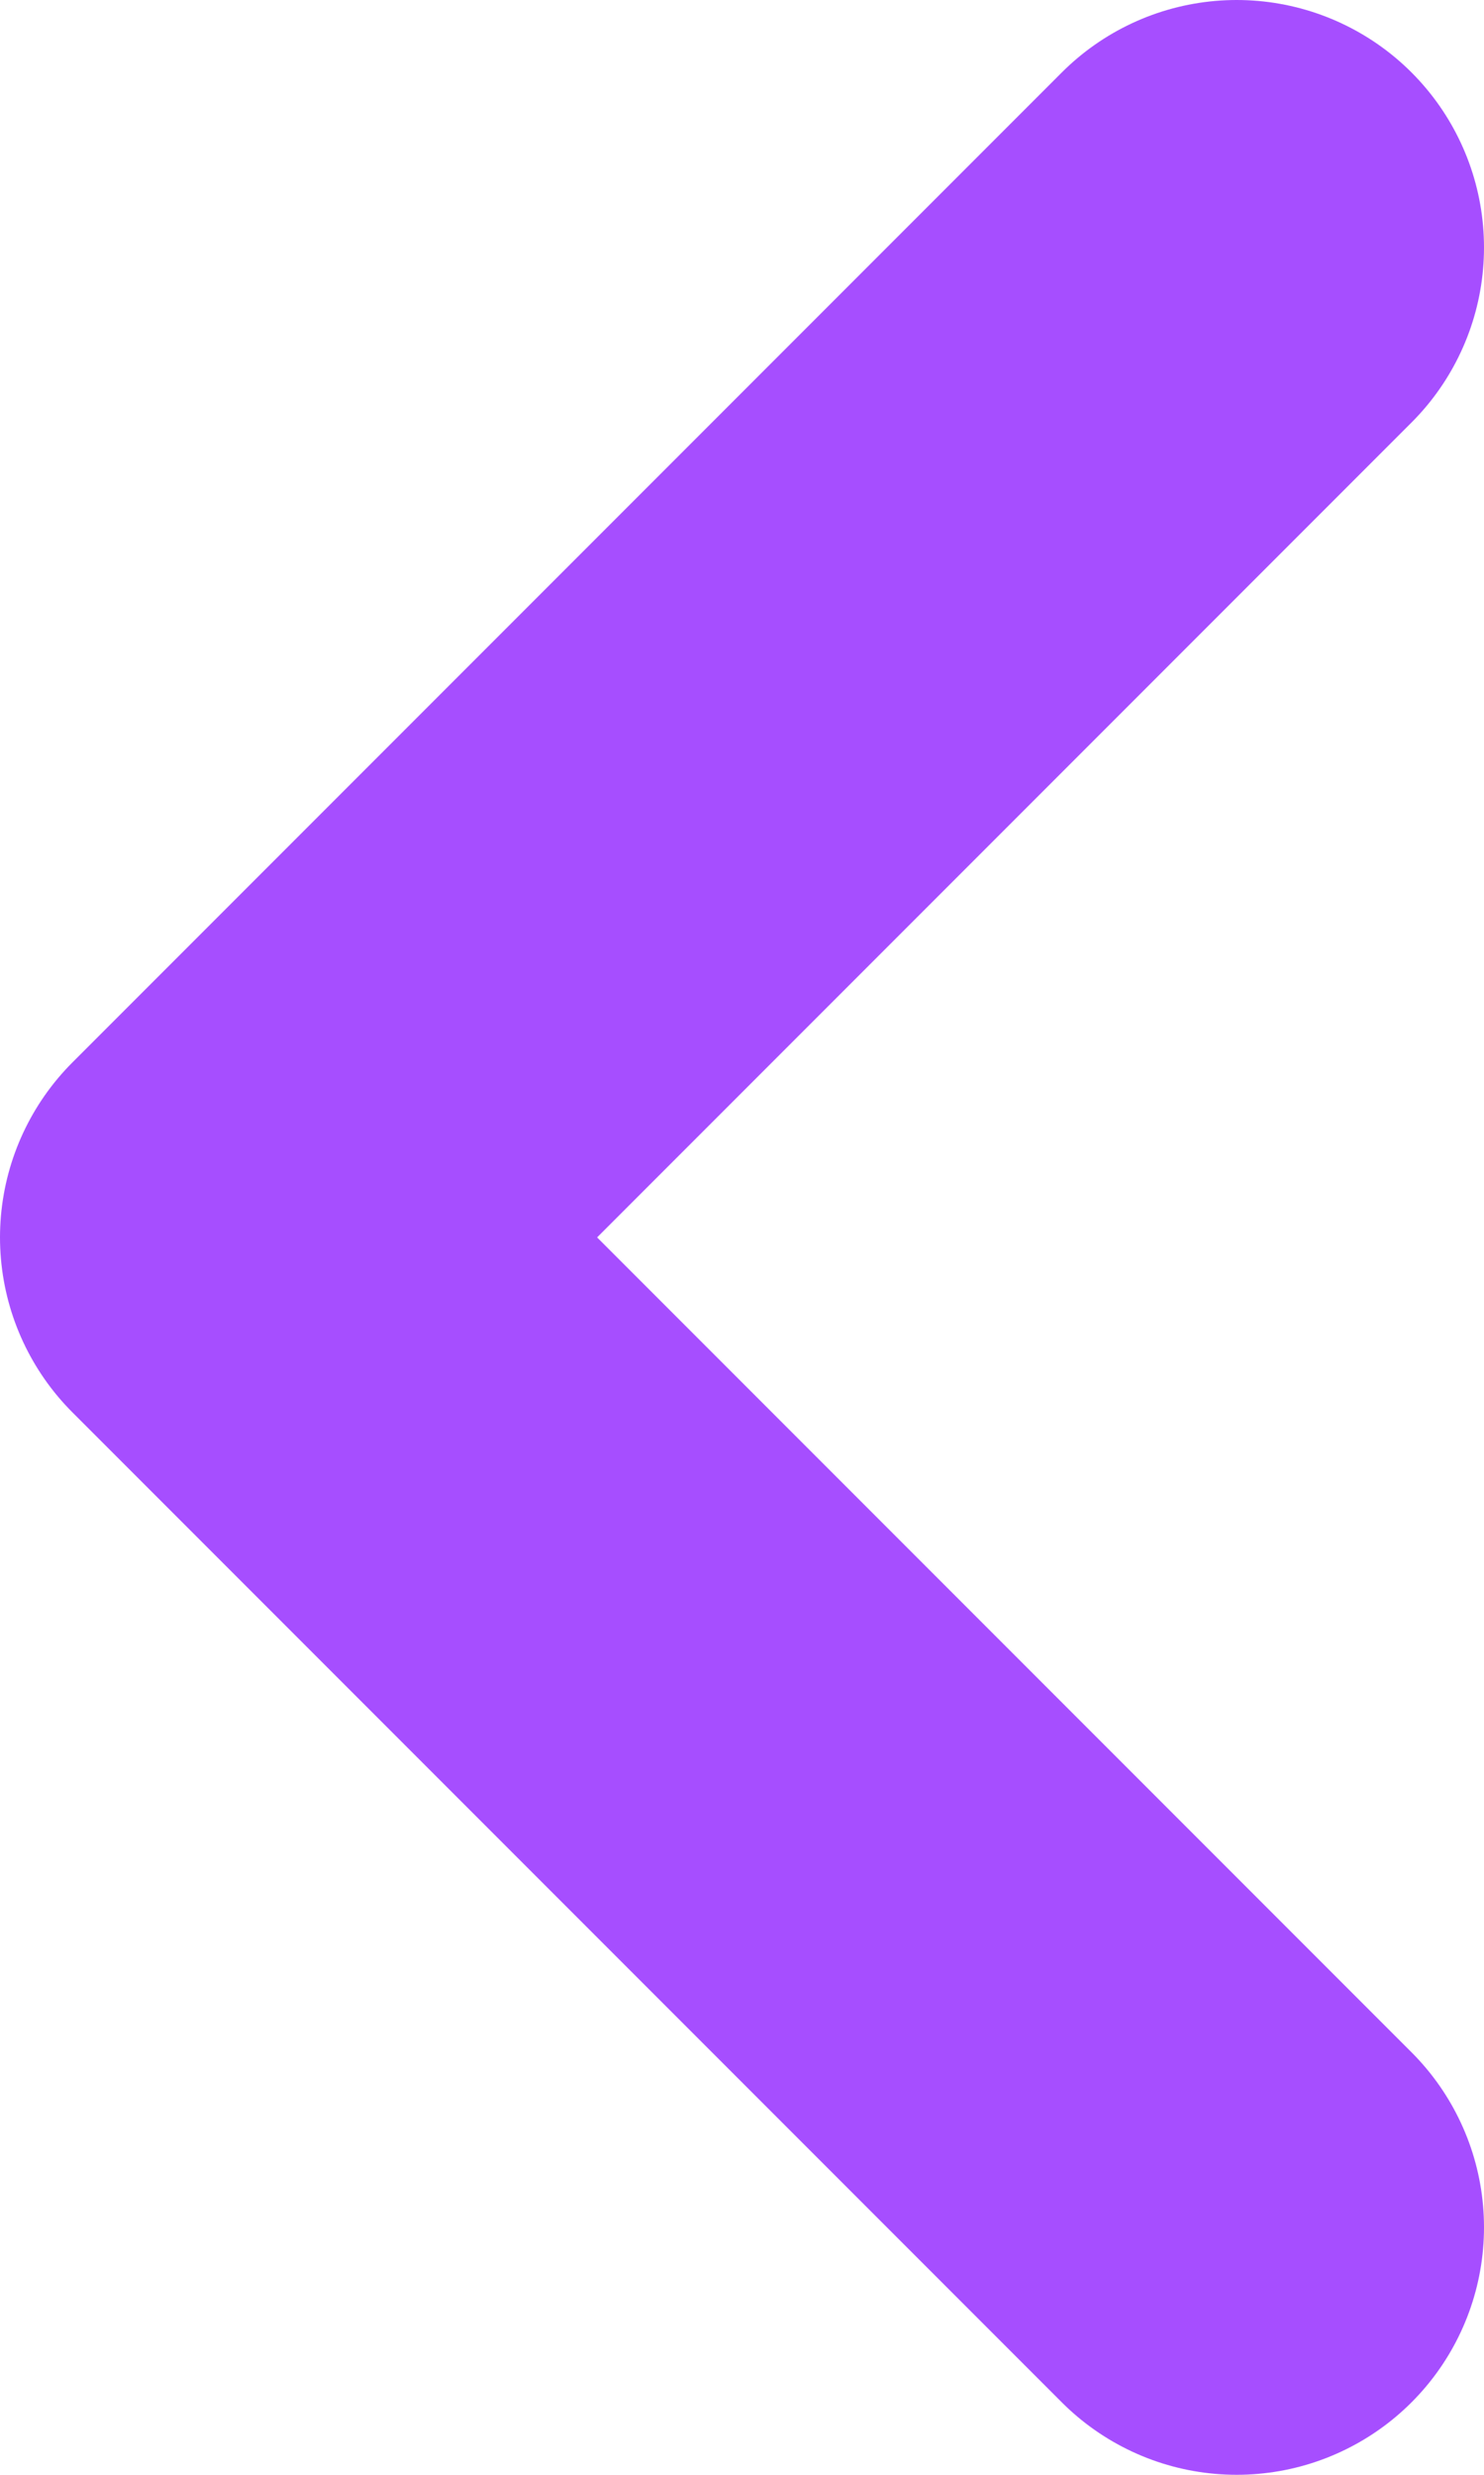 <svg width="12" height="20" viewBox="0 0 12 20" fill="none" xmlns="http://www.w3.org/2000/svg">
    <path d="M10 2L2 10L10 18" stroke="#a64eff" stroke-width="4" stroke-linecap="round" stroke-linejoin="round" />
</svg>